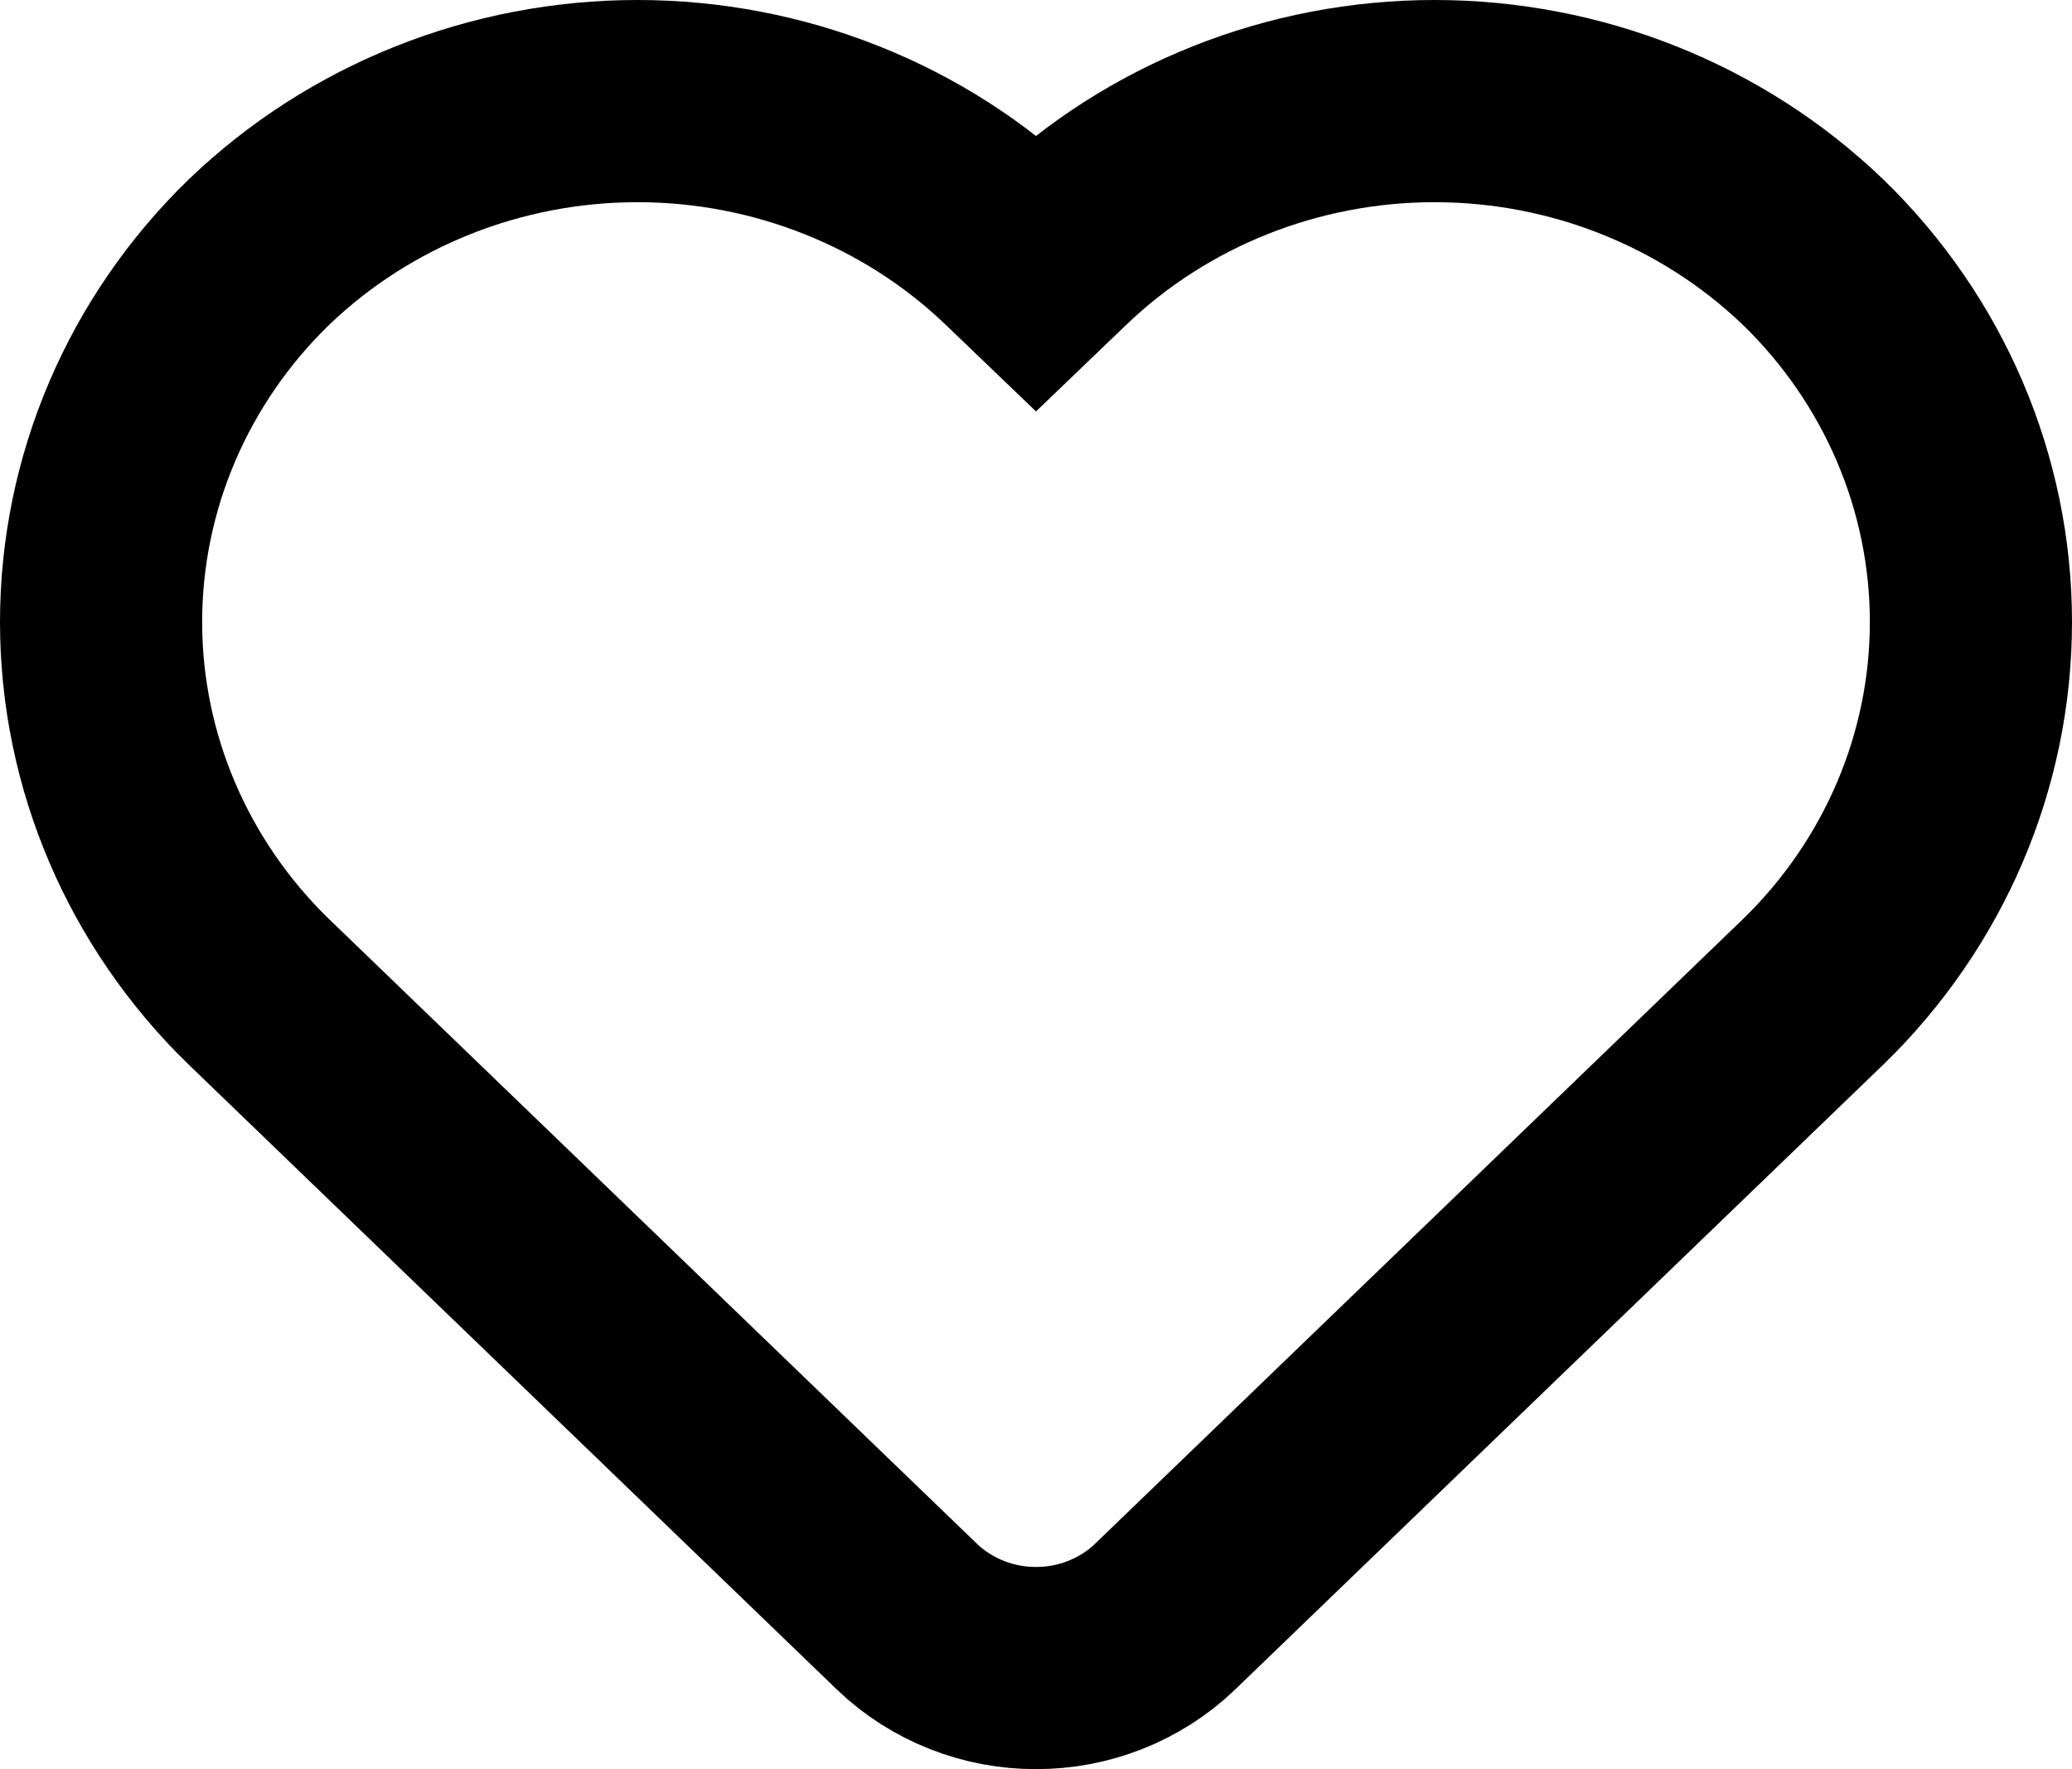 <svg width="41" height="35" viewBox="0 0 41 35" fill="none" xmlns="http://www.w3.org/2000/svg">
<path d="M17.941 31.979L17.941 31.979L17.947 31.986C18.292 32.315 18.696 32.571 19.135 32.743C19.57 32.915 20.034 33.001 20.5 33C20.966 33.001 21.43 32.915 21.865 32.743C22.304 32.571 22.708 32.315 23.053 31.986L23.053 31.986L23.059 31.979L35.878 19.622L35.878 19.622L35.885 19.616C37.871 17.684 39 15.058 39 12.306C39 9.554 37.871 6.928 35.885 4.996L35.885 4.996L35.875 4.987C33.874 3.066 31.18 2 28.386 2C25.592 2 22.897 3.066 20.897 4.987L20.895 4.989L20.5 5.368L20.105 4.989L20.103 4.987C18.103 3.066 15.408 2 12.614 2C9.82 2 7.125 3.066 5.125 4.987L5.125 4.987L5.115 4.996C3.129 6.928 2 9.554 2 12.306C2 15.058 3.129 17.684 5.115 19.616L5.115 19.616L5.122 19.622L17.941 31.979Z" stroke="black" stroke-width="4"/>
</svg>
